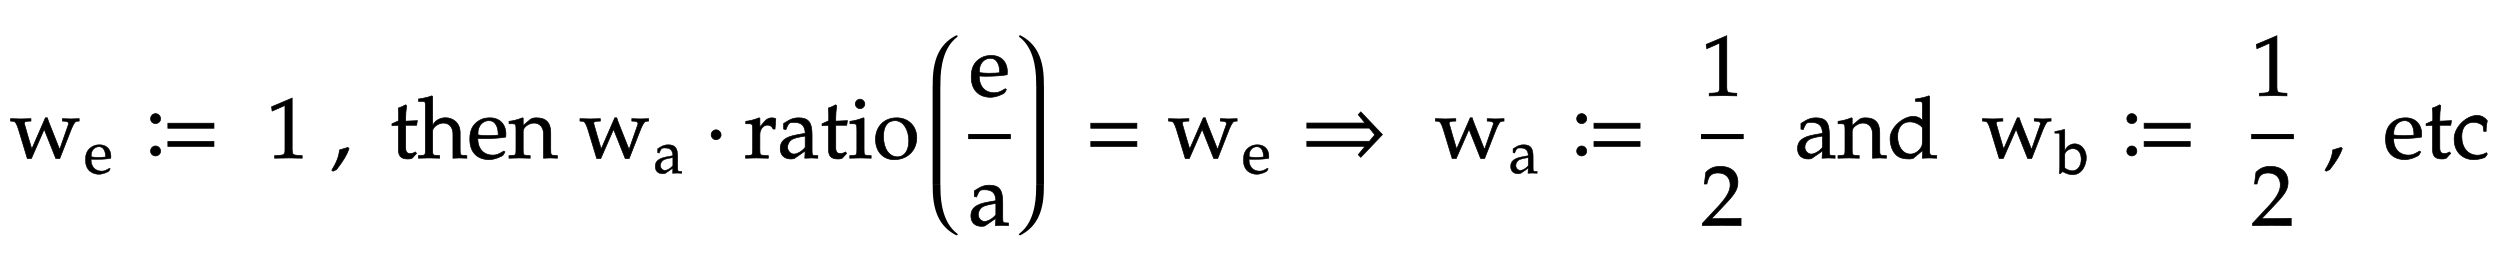<svg xmlns="http://www.w3.org/2000/svg" xmlns:xlink="http://www.w3.org/1999/xlink" width="496.875" height="52.078" style="width:496.875px;height:52.078px;font-family:Asana-Math, Asana;background:#FFF;"><g><g><g><g transform="matrix(1,0,0,1,2,31.391)"><path transform="matrix(0.017,0,0,-0.017,0,0)" d="M413 469L254 104C251 113 166 397 166 405C166 420 179 428 204 429L244 431L244 459C145 456 145 456 125 456C105 456 105 456 6 459L6 431L34 429C62 427 75 407 100 329L202 -7L249 -7L399 335L535 -7L581 -7L718 342C748 409 760 426 782 429L808 431L808 459C726 456 726 456 710 456C694 456 694 456 612 459L612 431L646 429C671 428 685 416 685 398L580 98L465 388C451 422 444 442 436 469Z" stroke="rgb(0,0,0)" stroke-opacity="1" stroke-width="8" fill="rgb(0,0,0)" fill-opacity="1"></path></g></g><g><g><g><g><g transform="matrix(1,0,0,1,16.672,34.4)"><path transform="matrix(0.012,0,0,-0.012,0,0)" d="M250 -20C315 -20 405 18 417 36L437 70L424 80C360 42 337 33 294 33C229 33 175 62 147 111C128 144 121 172 119 230C140 227 170 226 204 226C290 226 399 234 446 244C447 258 448 267 448 279C448 394 374 469 262 469C225 469 180 464 140 440C58 392 26 323 26 219C26 25 161 -20 250 -20ZM359 267C335 264 284 261 233 261C190 261 147 264 121 270C121 317 125 339 138 365C159 409 202 436 250 436C283 436 309 423 327 396C349 363 356 334 359 267Z" stroke="rgb(0,0,0)" stroke-opacity="1" stroke-width="8" fill="rgb(0,0,0)" fill-opacity="1"></path></g></g></g></g></g><g><g transform="matrix(1,0,0,1,28.484,31.391)"><path transform="matrix(0.017,0,0,-0.017,0,0)" d="M826 347L826 406L287 406L287 347ZM826 134L826 193L287 193L287 134ZM202 458C202 491 175 518 143 518C112 518 85 492 85 458C85 418 121 401 143 401C165 401 202 419 202 458ZM202 80C202 113 175 140 143 140C112 140 85 114 85 80C85 40 121 23 143 23C165 23 202 41 202 80Z" stroke="rgb(0,0,0)" stroke-opacity="1" stroke-width="8" fill="rgb(0,0,0)" fill-opacity="1"></path></g></g><g><g transform="matrix(1,0,0,1,48.719,31.391)"><path transform="matrix(0.017,0,0,-0.017,0,0)" d="M667 -3L667 27L615 30C560 33 550 44 550 96L550 700L309 598L316 548L466 614L466 96C466 44 455 33 401 30L345 27L345 -3C499 0 499 0 510 0C541 0 651 -3 667 -3Z" stroke="rgb(0,0,0)" stroke-opacity="1" stroke-width="8" fill="rgb(0,0,0)" fill-opacity="1"></path></g></g><g><g transform="matrix(1,0,0,1,65.672,31.391)"><path transform="matrix(0.017,0,0,-0.017,0,0)" d="M204 123C177 114 159 108 106 93C99 17 74 -48 16 -144L30 -155L71 -136C152 -31 190 32 218 109Z" stroke="rgb(0,0,0)" stroke-opacity="1" stroke-width="8" fill="rgb(0,0,0)" fill-opacity="1"></path></g></g><g><g transform="matrix(1,0,0,1,73.297,31.391)"><path transform="matrix(0.017,0,0,-0.017,0,0)" d="M347 382L347 94C347 20 380 -12 457 -12C480 -12 504 -7 510 0L558 53L545 70C520 56 505 51 486 51C447 51 431 71 431 120L431 382L559 382L568 436L431 430L431 468C431 510 434 546 442 610L430 621C406 606 376 593 345 583C348 553 349 534 349 504L349 434L271 399L271 378ZM581 661L637 661C655 661 662 650 662 620L662 102C662 39 659 32 625 30L580 27L580 -3C648 -1 675 0 704 0C733 0 760 -1 828 -3L828 27L783 30C749 32 746 39 746 102L746 314C746 359 812 408 873 408C940 408 984 358 984 281L984 -3C1045 0 1046 0 1063 0C1077 0 1077 0 1146 -3L1146 27L1105 30C1071 32 1068 38 1068 102L1068 295C1068 412 982 470 897 470C835 470 774 439 746 378L746 718L737 726C693 709 660 701 581 689ZM1405 -20C1470 -20 1560 18 1572 36L1592 70L1579 80C1515 42 1492 33 1449 33C1384 33 1330 62 1302 111C1283 144 1276 172 1274 230C1295 227 1325 226 1359 226C1445 226 1554 234 1601 244C1602 258 1603 267 1603 279C1603 394 1529 469 1417 469C1380 469 1335 464 1295 440C1213 392 1181 323 1181 219C1181 25 1316 -20 1405 -20ZM1514 267C1490 264 1439 261 1388 261C1345 261 1302 264 1276 270C1276 317 1280 339 1293 365C1314 409 1357 436 1405 436C1438 436 1464 423 1482 396C1504 363 1511 334 1514 267ZM2043 -3C2104 0 2105 0 2122 0C2136 0 2136 0 2205 -3L2205 27L2164 30C2130 32 2127 38 2127 102L2127 295C2127 412 2072 469 1960 469C1923 469 1902 462 1881 444L1805 378L1805 465L1796 469C1745 448 1693 434 1640 428L1640 400L1677 400C1717 400 1721 393 1721 327L1721 102C1721 39 1718 32 1684 30L1639 27L1639 -3C1707 -1 1734 0 1763 0C1792 0 1819 -1 1887 -3L1887 27L1842 30C1808 32 1805 39 1805 102L1805 314C1805 359 1871 408 1932 408C1999 408 2043 358 2043 281ZM2876 469L2717 104C2714 113 2629 397 2629 405C2629 420 2642 428 2667 429L2707 431L2707 459C2608 456 2608 456 2588 456C2568 456 2568 456 2469 459L2469 431L2497 429C2525 427 2538 407 2563 329L2665 -7L2712 -7L2862 335L2998 -7L3044 -7L3181 342C3211 409 3223 426 3245 429L3271 431L3271 459C3189 456 3189 456 3173 456C3157 456 3157 456 3075 459L3075 431L3109 429C3134 428 3148 416 3148 398L3043 98L2928 388C2914 422 2907 442 2899 469Z" stroke="rgb(0,0,0)" stroke-opacity="1" stroke-width="8" fill="rgb(0,0,0)" fill-opacity="1"></path></g></g><g><g><g><g><g transform="matrix(1,0,0,1,129.844,34.4)"><path transform="matrix(0.012,0,0,-0.012,0,0)" d="M324 82L319 -3C384 0 384 0 397 0C402 0 427 -1 471 -3L471 27L432 29C408 30 404 38 404 87L404 270C404 416 362 469 246 469C203 469 163 458 125 435L72 403L72 338L98 331L111 362C132 409 142 416 188 416C282 416 321 379 324 288L225 270C89 245 32 198 32 111C32 33 79 -12 158 -12C176 -12 193 -9 200 -4ZM324 124C295 83 232 45 193 45C153 45 118 82 118 125C118 162 138 197 168 216C193 231 248 245 324 256Z" stroke="rgb(0,0,0)" stroke-opacity="1" stroke-width="8" fill="rgb(0,0,0)" fill-opacity="1"></path></g></g></g></g></g><g><g transform="matrix(1,0,0,1,140.203,31.391)"><path transform="matrix(0.017,0,0,-0.017,0,0)" d="M124 329C94 329 67 301 67 271C67 241 94 213 123 213C155 213 183 240 183 270C183 301 155 329 124 329Z" stroke="rgb(0,0,0)" stroke-opacity="1" stroke-width="8" fill="rgb(0,0,0)" fill-opacity="1"></path></g></g><g><g transform="matrix(1,0,0,1,147.828,31.391)"><path transform="matrix(0.017,0,0,-0.017,0,0)" d="M23 400L60 400C100 400 104 393 104 327L104 102C104 39 101 32 67 30L21 27L21 -3C93 -1 119 0 144 0C164 0 164 0 287 -3L287 27L235 30C190 33 188 36 188 102L188 274C188 334 228 384 277 384C307 384 328 370 344 338L365 338L374 458C363 465 345 469 327 469C297 469 265 453 244 428L188 362L188 465L179 469C128 448 76 434 23 428ZM718 82L713 -3C778 0 778 0 791 0C796 0 821 -1 865 -3L865 27L826 29C802 30 798 38 798 87L798 270C798 416 756 469 640 469C597 469 557 458 519 435L466 403L466 338L492 331L505 362C526 409 536 416 582 416C676 416 715 379 718 288L619 270C483 245 426 198 426 111C426 33 473 -12 552 -12C570 -12 587 -9 594 -4ZM718 124C689 83 626 45 587 45C547 45 512 82 512 125C512 162 532 197 562 216C587 231 642 245 718 256ZM991 382L991 94C991 20 1024 -12 1101 -12C1124 -12 1148 -7 1154 0L1202 53L1189 70C1164 56 1149 51 1130 51C1091 51 1075 71 1075 120L1075 382L1203 382L1212 436L1075 430L1075 468C1075 510 1078 546 1086 610L1074 621C1050 606 1020 593 989 583C992 553 993 534 993 504L993 434L915 399L915 378ZM1406 465L1397 469C1346 448 1294 434 1241 428L1241 400L1278 400C1318 400 1322 393 1322 327L1322 102C1322 39 1319 32 1285 30L1239 27L1239 -3C1339 0 1339 0 1364 0C1389 0 1389 0 1489 -3L1489 27L1443 30C1409 32 1406 39 1406 102ZM1360 687C1330 687 1304 661 1304 631C1304 602 1330 576 1359 576C1388 576 1415 602 1415 631C1415 659 1388 687 1360 687ZM1787 469C1641 469 1540 366 1540 217C1540 76 1629 -20 1758 -20C1912 -20 2022 87 2022 237C2022 372 1924 469 1787 469ZM1769 436C1861 436 1929 336 1929 200C1929 85 1878 13 1797 13C1699 13 1633 109 1633 251C1633 371 1681 436 1769 436Z" stroke="rgb(0,0,0)" stroke-opacity="1" stroke-width="8" fill="rgb(0,0,0)" fill-opacity="1"></path></g></g><g><svg x="183.922" overflow="visible" y="5.391" height="43" width="8.5"><path d=" M 6.27 1.70 c 0.00 -0.06 -0.04 -0.08 -0.08 -0.08 c -0.03 0.00 -0.06 0.01 -0.08 0.02 c -2.55 1.34 -4.65 3.73 -4.65 9.40 v 0.60 h 1.53 v -0.60 c 0.00 -3.23 0.64 -7.03 3.31 -9.06 c 0.12 -0.09 0.13 -0.19 0.13 -0.28 z   M 1.44 11.64 v 19.72 h 1.53 v -19.72 z" style="fill:rgb(0,0,0);fill-opacity:1;stroke-width:1px;stroke:none;stroke-opacity:1;"></path><path d=" M 6.27 41.30 c 0.00 0.06 -0.04 0.08 -0.08 0.08 c -0.03 0.00 -0.06 -0.01 -0.08 -0.02 c -2.55 -1.34 -4.65 -3.73 -4.65 -9.40 v -0.60 h 1.53 v 0.60 c 0.00 3.23 0.64 7.03 3.31 9.06 c 0.12 0.09 0.13 0.19 0.13 0.28 z" style="fill:rgb(0,0,0);fill-opacity:1;stroke-width:1px;stroke:none;stroke-opacity:1;"></path></svg></g><g><g><g><g><g transform="matrix(1,0,0,1,192.594,19)"><path transform="matrix(0.017,0,0,-0.017,0,0)" d="M250 -20C315 -20 405 18 417 36L437 70L424 80C360 42 337 33 294 33C229 33 175 62 147 111C128 144 121 172 119 230C140 227 170 226 204 226C290 226 399 234 446 244C447 258 448 267 448 279C448 394 374 469 262 469C225 469 180 464 140 440C58 392 26 323 26 219C26 25 161 -20 250 -20ZM359 267C335 264 284 261 233 261C190 261 147 264 121 270C121 317 125 339 138 365C159 409 202 436 250 436C283 436 309 423 327 396C349 363 356 334 359 267Z" stroke="rgb(0,0,0)" stroke-opacity="1" stroke-width="8" fill="rgb(0,0,0)" fill-opacity="1"></path></g></g></g></g><g><g><g><g transform="matrix(1,0,0,1,192.422,44.781)"><path transform="matrix(0.017,0,0,-0.017,0,0)" d="M324 82L319 -3C384 0 384 0 397 0C402 0 427 -1 471 -3L471 27L432 29C408 30 404 38 404 87L404 270C404 416 362 469 246 469C203 469 163 458 125 435L72 403L72 338L98 331L111 362C132 409 142 416 188 416C282 416 321 379 324 288L225 270C89 245 32 198 32 111C32 33 79 -12 158 -12C176 -12 193 -9 200 -4ZM324 124C295 83 232 45 193 45C153 45 118 82 118 125C118 162 138 197 168 216C193 231 248 245 324 256Z" stroke="rgb(0,0,0)" stroke-opacity="1" stroke-width="8" fill="rgb(0,0,0)" fill-opacity="1"></path></g></g></g></g><line style="fill:none;stroke-width:1px;stroke:rgb(0, 0, 0);" x1="192.422" y1="27.141" x2="200.906" y2="27.141"></line></g><g><svg x="200.906" overflow="visible" y="5.391" height="43" width="8.5"><path d=" M 1.75 1.70 c 0.00 -0.06 0.04 -0.08 0.08 -0.08 c 0.03 0.00 0.06 0.01 0.08 0.02 c 2.55 1.34 4.65 3.73 4.65 9.40 v 0.60 h -1.53 v -0.60 c 0.00 -3.23 -0.64 -7.03 -3.31 -9.06 c -0.12 -0.09 -0.13 -0.19 -0.13 -0.28 z  M 6.58 11.64 v 19.72 h -1.53 v -19.72 z" style="fill:rgb(0,0,0);fill-opacity:1;stroke-width:1px;stroke:none;stroke-opacity:1;"></path><path d=" M 1.75 41.30 c 0.00 0.06 0.04 0.08 0.08 0.08 c 0.03 0.00 0.06 -0.01 0.08 -0.02 c 2.55 -1.34 4.65 -3.73 4.65 -9.40 v -0.60 h -1.53 v 0.60 c 0.00 3.23 -0.64 7.03 -3.31 9.06 c -0.12 0.09 -0.13 0.19 -0.13 0.28 z" style="fill:rgb(0,0,0);fill-opacity:1;stroke-width:1px;stroke:none;stroke-opacity:1;"></path></svg></g><g><g transform="matrix(1,0,0,1,215.688,31.391)"><path transform="matrix(0.017,0,0,-0.017,0,0)" d="M604 347L604 406L65 406L65 347ZM604 134L604 193L65 193L65 134Z" stroke="rgb(0,0,0)" stroke-opacity="1" stroke-width="8" fill="rgb(0,0,0)" fill-opacity="1"></path></g></g><g><g transform="matrix(1,0,0,1,232.141,31.391)"><path transform="matrix(0.017,0,0,-0.017,0,0)" d="M413 469L254 104C251 113 166 397 166 405C166 420 179 428 204 429L244 431L244 459C145 456 145 456 125 456C105 456 105 456 6 459L6 431L34 429C62 427 75 407 100 329L202 -7L249 -7L399 335L535 -7L581 -7L718 342C748 409 760 426 782 429L808 431L808 459C726 456 726 456 710 456C694 456 694 456 612 459L612 431L646 429C671 428 685 416 685 398L580 98L465 388C451 422 444 442 436 469Z" stroke="rgb(0,0,0)" stroke-opacity="1" stroke-width="8" fill="rgb(0,0,0)" fill-opacity="1"></path></g></g><g><g><g><g><g transform="matrix(1,0,0,1,246.812,34.4)"><path transform="matrix(0.012,0,0,-0.012,0,0)" d="M250 -20C315 -20 405 18 417 36L437 70L424 80C360 42 337 33 294 33C229 33 175 62 147 111C128 144 121 172 119 230C140 227 170 226 204 226C290 226 399 234 446 244C447 258 448 267 448 279C448 394 374 469 262 469C225 469 180 464 140 440C58 392 26 323 26 219C26 25 161 -20 250 -20ZM359 267C335 264 284 261 233 261C190 261 147 264 121 270C121 317 125 339 138 365C159 409 202 436 250 436C283 436 309 423 327 396C349 363 356 334 359 267Z" stroke="rgb(0,0,0)" stroke-opacity="1" stroke-width="8" fill="rgb(0,0,0)" fill-opacity="1"></path></g></g></g></g></g><g><g transform="matrix(1,0,0,1,258.625,31.391)"><path transform="matrix(0.017,0,0,-0.017,0,0)" d="M949 273L696 539L666 506L746 408L65 408L65 349L796 349L860 271L797 195L65 195L65 136L746 136L666 38L696 7Z" stroke="rgb(0,0,0)" stroke-opacity="1" stroke-width="8" fill="rgb(0,0,0)" fill-opacity="1"></path></g></g><g><g transform="matrix(1,0,0,1,280.953,31.391)"><path transform="matrix(0.017,0,0,-0.017,0,0)" d="M662 469L503 104C500 113 415 397 415 405C415 420 428 428 453 429L493 431L493 459C394 456 394 456 374 456C354 456 354 456 255 459L255 431L283 429C311 427 324 407 349 329L451 -7L498 -7L648 335L784 -7L830 -7L967 342C997 409 1009 426 1031 429L1057 431L1057 459C975 456 975 456 959 456C943 456 943 456 861 459L861 431L895 429C920 428 934 416 934 398L829 98L714 388C700 422 693 442 685 469Z" stroke="rgb(0,0,0)" stroke-opacity="1" stroke-width="8" fill="rgb(0,0,0)" fill-opacity="1"></path></g></g><g><g><g><g><g transform="matrix(1,0,0,1,299.859,34.4)"><path transform="matrix(0.012,0,0,-0.012,0,0)" d="M324 82L319 -3C384 0 384 0 397 0C402 0 427 -1 471 -3L471 27L432 29C408 30 404 38 404 87L404 270C404 416 362 469 246 469C203 469 163 458 125 435L72 403L72 338L98 331L111 362C132 409 142 416 188 416C282 416 321 379 324 288L225 270C89 245 32 198 32 111C32 33 79 -12 158 -12C176 -12 193 -9 200 -4ZM324 124C295 83 232 45 193 45C153 45 118 82 118 125C118 162 138 197 168 216C193 231 248 245 324 256Z" stroke="rgb(0,0,0)" stroke-opacity="1" stroke-width="8" fill="rgb(0,0,0)" fill-opacity="1"></path></g></g></g></g></g><g><g transform="matrix(1,0,0,1,311.922,31.391)"><path transform="matrix(0.017,0,0,-0.017,0,0)" d="M826 347L826 406L287 406L287 347ZM826 134L826 193L287 193L287 134ZM202 458C202 491 175 518 143 518C112 518 85 492 85 458C85 418 121 401 143 401C165 401 202 419 202 458ZM202 80C202 113 175 140 143 140C112 140 85 114 85 80C85 40 121 23 143 23C165 23 202 41 202 80Z" stroke="rgb(0,0,0)" stroke-opacity="1" stroke-width="8" fill="rgb(0,0,0)" fill-opacity="1"></path></g></g><g><g transform="matrix(1,0,0,1,332.156,31.391)"><path transform="matrix(0.017,0,0,-0.017,0,0)" d="" stroke="rgb(0,0,0)" stroke-opacity="1" stroke-width="8" fill="rgb(0,0,0)" fill-opacity="1"></path></g></g><g><g><g><g><g transform="matrix(1,0,0,1,338.078,19)"><path transform="matrix(0.017,0,0,-0.017,0,0)" d="M418 -3L418 27L366 30C311 33 301 44 301 96L301 700L60 598L67 548L217 614L217 96C217 44 206 33 152 30L96 27L96 -3C250 0 250 0 261 0C292 0 402 -3 418 -3Z" stroke="rgb(0,0,0)" stroke-opacity="1" stroke-width="8" fill="rgb(0,0,0)" fill-opacity="1"></path></g></g></g></g><g><g><g><g transform="matrix(1,0,0,1,338.078,44.781)"><path transform="matrix(0.017,0,0,-0.017,0,0)" d="M16 23L16 -3C203 -3 203 0 239 0C275 0 275 -3 468 -3L468 82C353 77 307 81 122 77L304 270C401 373 431 428 431 503C431 618 353 689 226 689C154 689 105 669 56 619L39 483L68 483L81 529C97 587 133 612 200 612C286 612 341 558 341 473C341 398 299 324 186 204Z" stroke="rgb(0,0,0)" stroke-opacity="1" stroke-width="8" fill="rgb(0,0,0)" fill-opacity="1"></path></g></g></g></g><line style="fill:none;stroke-width:1px;stroke:rgb(0, 0, 0);" x1="338.078" y1="27.141" x2="346.562" y2="27.141"></line></g><g><g transform="matrix(1,0,0,1,348.25,31.391)"><path transform="matrix(0.017,0,0,-0.017,0,0)" d="M822 82L817 -3C882 0 882 0 895 0C900 0 925 -1 969 -3L969 27L930 29C906 30 902 38 902 87L902 270C902 416 860 469 744 469C701 469 661 458 623 435L570 403L570 338L596 331L609 362C630 409 640 416 686 416C780 416 819 379 822 288L723 270C587 245 530 198 530 111C530 33 577 -12 656 -12C674 -12 691 -9 698 -4ZM822 124C793 83 730 45 691 45C651 45 616 82 616 125C616 162 636 197 666 216C691 231 746 245 822 256ZM1407 -3C1468 0 1469 0 1486 0C1500 0 1500 0 1569 -3L1569 27L1528 30C1494 32 1491 38 1491 102L1491 295C1491 412 1436 469 1324 469C1287 469 1266 462 1245 444L1169 378L1169 465L1160 469C1109 448 1057 434 1004 428L1004 400L1041 400C1081 400 1085 393 1085 327L1085 102C1085 39 1082 32 1048 30L1003 27L1003 -3C1071 -1 1098 0 1127 0C1156 0 1183 -1 1251 -3L1251 27L1206 30C1172 32 1169 39 1169 102L1169 314C1169 359 1235 408 1296 408C1363 408 1407 358 1407 281ZM2157 -3L2157 27L2111 30C2077 32 2074 39 2074 102L2074 718L2065 726C2021 709 1988 701 1909 689L1909 661L1965 661C1983 661 1990 650 1990 620L1990 437C1962 472 1924 486 1884 486C1761 486 1612 351 1612 229C1612 149 1640 70 1689 30C1723 1 1770 -12 1835 -12C1855 -12 1878 -8 1883 -4L1994 89L1989 -3C2038 -1 2054 0 2066 0C2084 0 2148 -3 2157 -3ZM1990 350L1990 221C1990 156 1988 146 1975 123C1947 76 1898 45 1851 45C1763 45 1700 130 1700 249C1700 358 1754 422 1844 422C1923 422 1990 366 1990 350ZM3099 469L2940 104C2937 113 2852 397 2852 405C2852 420 2865 428 2890 429L2930 431L2930 459C2831 456 2831 456 2811 456C2791 456 2791 456 2692 459L2692 431L2720 429C2748 427 2761 407 2786 329L2888 -7L2935 -7L3085 335L3221 -7L3267 -7L3404 342C3434 409 3446 426 3468 429L3494 431L3494 459C3412 456 3412 456 3396 456C3380 456 3380 456 3298 459L3298 431L3332 429C3357 428 3371 416 3371 398L3266 98L3151 388C3137 422 3130 442 3122 469Z" stroke="rgb(0,0,0)" stroke-opacity="1" stroke-width="8" fill="rgb(0,0,0)" fill-opacity="1"></path></g></g><g><g><g><g><g transform="matrix(1,0,0,1,408.578,34.4)"><path transform="matrix(0.012,0,0,-0.012,0,0)" d="M150 718L141 726C97 709 64 701 -15 689L-15 661L41 661C59 661 66 650 66 620L66 153C66 91 65 64 58 -6L74 -12L114 24C177 -12 232 -28 280 -28C432 -28 508 128 508 262L508 270C495 414 404 485 315 485C248 485 182 446 150 369ZM284 404C368 404 421 336 421 229C421 117 361 39 276 39C224 39 150 71 150 93L150 308C150 343 206 404 284 404Z" stroke="rgb(0,0,0)" stroke-opacity="1" stroke-width="8" fill="rgb(0,0,0)" fill-opacity="1"></path></g></g></g></g></g><g><g transform="matrix(1,0,0,1,421.266,31.391)"><path transform="matrix(0.017,0,0,-0.017,0,0)" d="M826 347L826 406L287 406L287 347ZM826 134L826 193L287 193L287 134ZM202 458C202 491 175 518 143 518C112 518 85 492 85 458C85 418 121 401 143 401C165 401 202 419 202 458ZM202 80C202 113 175 140 143 140C112 140 85 114 85 80C85 40 121 23 143 23C165 23 202 41 202 80Z" stroke="rgb(0,0,0)" stroke-opacity="1" stroke-width="8" fill="rgb(0,0,0)" fill-opacity="1"></path></g></g><g><g transform="matrix(1,0,0,1,441.5,31.391)"><path transform="matrix(0.017,0,0,-0.017,0,0)" d="" stroke="rgb(0,0,0)" stroke-opacity="1" stroke-width="8" fill="rgb(0,0,0)" fill-opacity="1"></path></g></g><g><g><g><g><g transform="matrix(1,0,0,1,447.422,19)"><path transform="matrix(0.017,0,0,-0.017,0,0)" d="M418 -3L418 27L366 30C311 33 301 44 301 96L301 700L60 598L67 548L217 614L217 96C217 44 206 33 152 30L96 27L96 -3C250 0 250 0 261 0C292 0 402 -3 418 -3Z" stroke="rgb(0,0,0)" stroke-opacity="1" stroke-width="8" fill="rgb(0,0,0)" fill-opacity="1"></path></g></g></g></g><g><g><g><g transform="matrix(1,0,0,1,447.422,44.781)"><path transform="matrix(0.017,0,0,-0.017,0,0)" d="M16 23L16 -3C203 -3 203 0 239 0C275 0 275 -3 468 -3L468 82C353 77 307 81 122 77L304 270C401 373 431 428 431 503C431 618 353 689 226 689C154 689 105 669 56 619L39 483L68 483L81 529C97 587 133 612 200 612C286 612 341 558 341 473C341 398 299 324 186 204Z" stroke="rgb(0,0,0)" stroke-opacity="1" stroke-width="8" fill="rgb(0,0,0)" fill-opacity="1"></path></g></g></g></g><line style="fill:none;stroke-width:1px;stroke:rgb(0, 0, 0);" x1="447.422" y1="27.141" x2="455.906" y2="27.141"></line></g><g><g transform="matrix(1,0,0,1,457.594,31.391)"><path transform="matrix(0.017,0,0,-0.017,0,0)" d="" stroke="rgb(0,0,0)" stroke-opacity="1" stroke-width="8" fill="rgb(0,0,0)" fill-opacity="1"></path></g></g><g><g transform="matrix(1,0,0,1,461.828,31.391)"><path transform="matrix(0.017,0,0,-0.017,0,0)" d="M204 123C177 114 159 108 106 93C99 17 74 -48 16 -144L30 -155L71 -136C152 -31 190 32 218 109Z" stroke="rgb(0,0,0)" stroke-opacity="1" stroke-width="8" fill="rgb(0,0,0)" fill-opacity="1"></path></g></g><g><g transform="matrix(1,0,0,1,469.453,31.391)"><path transform="matrix(0.017,0,0,-0.017,0,0)" d="M499 -20C564 -20 654 18 666 36L686 70L673 80C609 42 586 33 543 33C478 33 424 62 396 111C377 144 370 172 368 230C389 227 419 226 453 226C539 226 648 234 695 244C696 258 697 267 697 279C697 394 623 469 511 469C474 469 429 464 389 440C307 392 275 323 275 219C275 25 410 -20 499 -20ZM608 267C584 264 533 261 482 261C439 261 396 264 370 270C370 317 374 339 387 365C408 409 451 436 499 436C532 436 558 423 576 396C598 363 605 334 608 267ZM825 382L825 94C825 20 858 -12 935 -12C958 -12 982 -7 988 0L1036 53L1023 70C998 56 983 51 964 51C925 51 909 71 909 120L909 382L1037 382L1046 436L909 430L909 468C909 510 912 546 920 610L908 621C884 606 854 593 823 583C826 553 827 534 827 504L827 434L749 399L749 378ZM1451 311C1451 357 1456 398 1465 434C1433 478 1390 497 1345 497C1221 497 1077 361 1077 224C1077 219 1078 215 1078 210C1078 75 1173 -20 1307 -20C1359 -20 1434 -1 1444 14L1465 46L1455 61C1418 41 1386 32 1350 32C1239 32 1166 118 1166 250C1166 357 1216 417 1306 417C1350 417 1398 397 1416 372L1423 311Z" stroke="rgb(0,0,0)" stroke-opacity="1" stroke-width="8" fill="rgb(0,0,0)" fill-opacity="1"></path></g></g></g></g></svg>